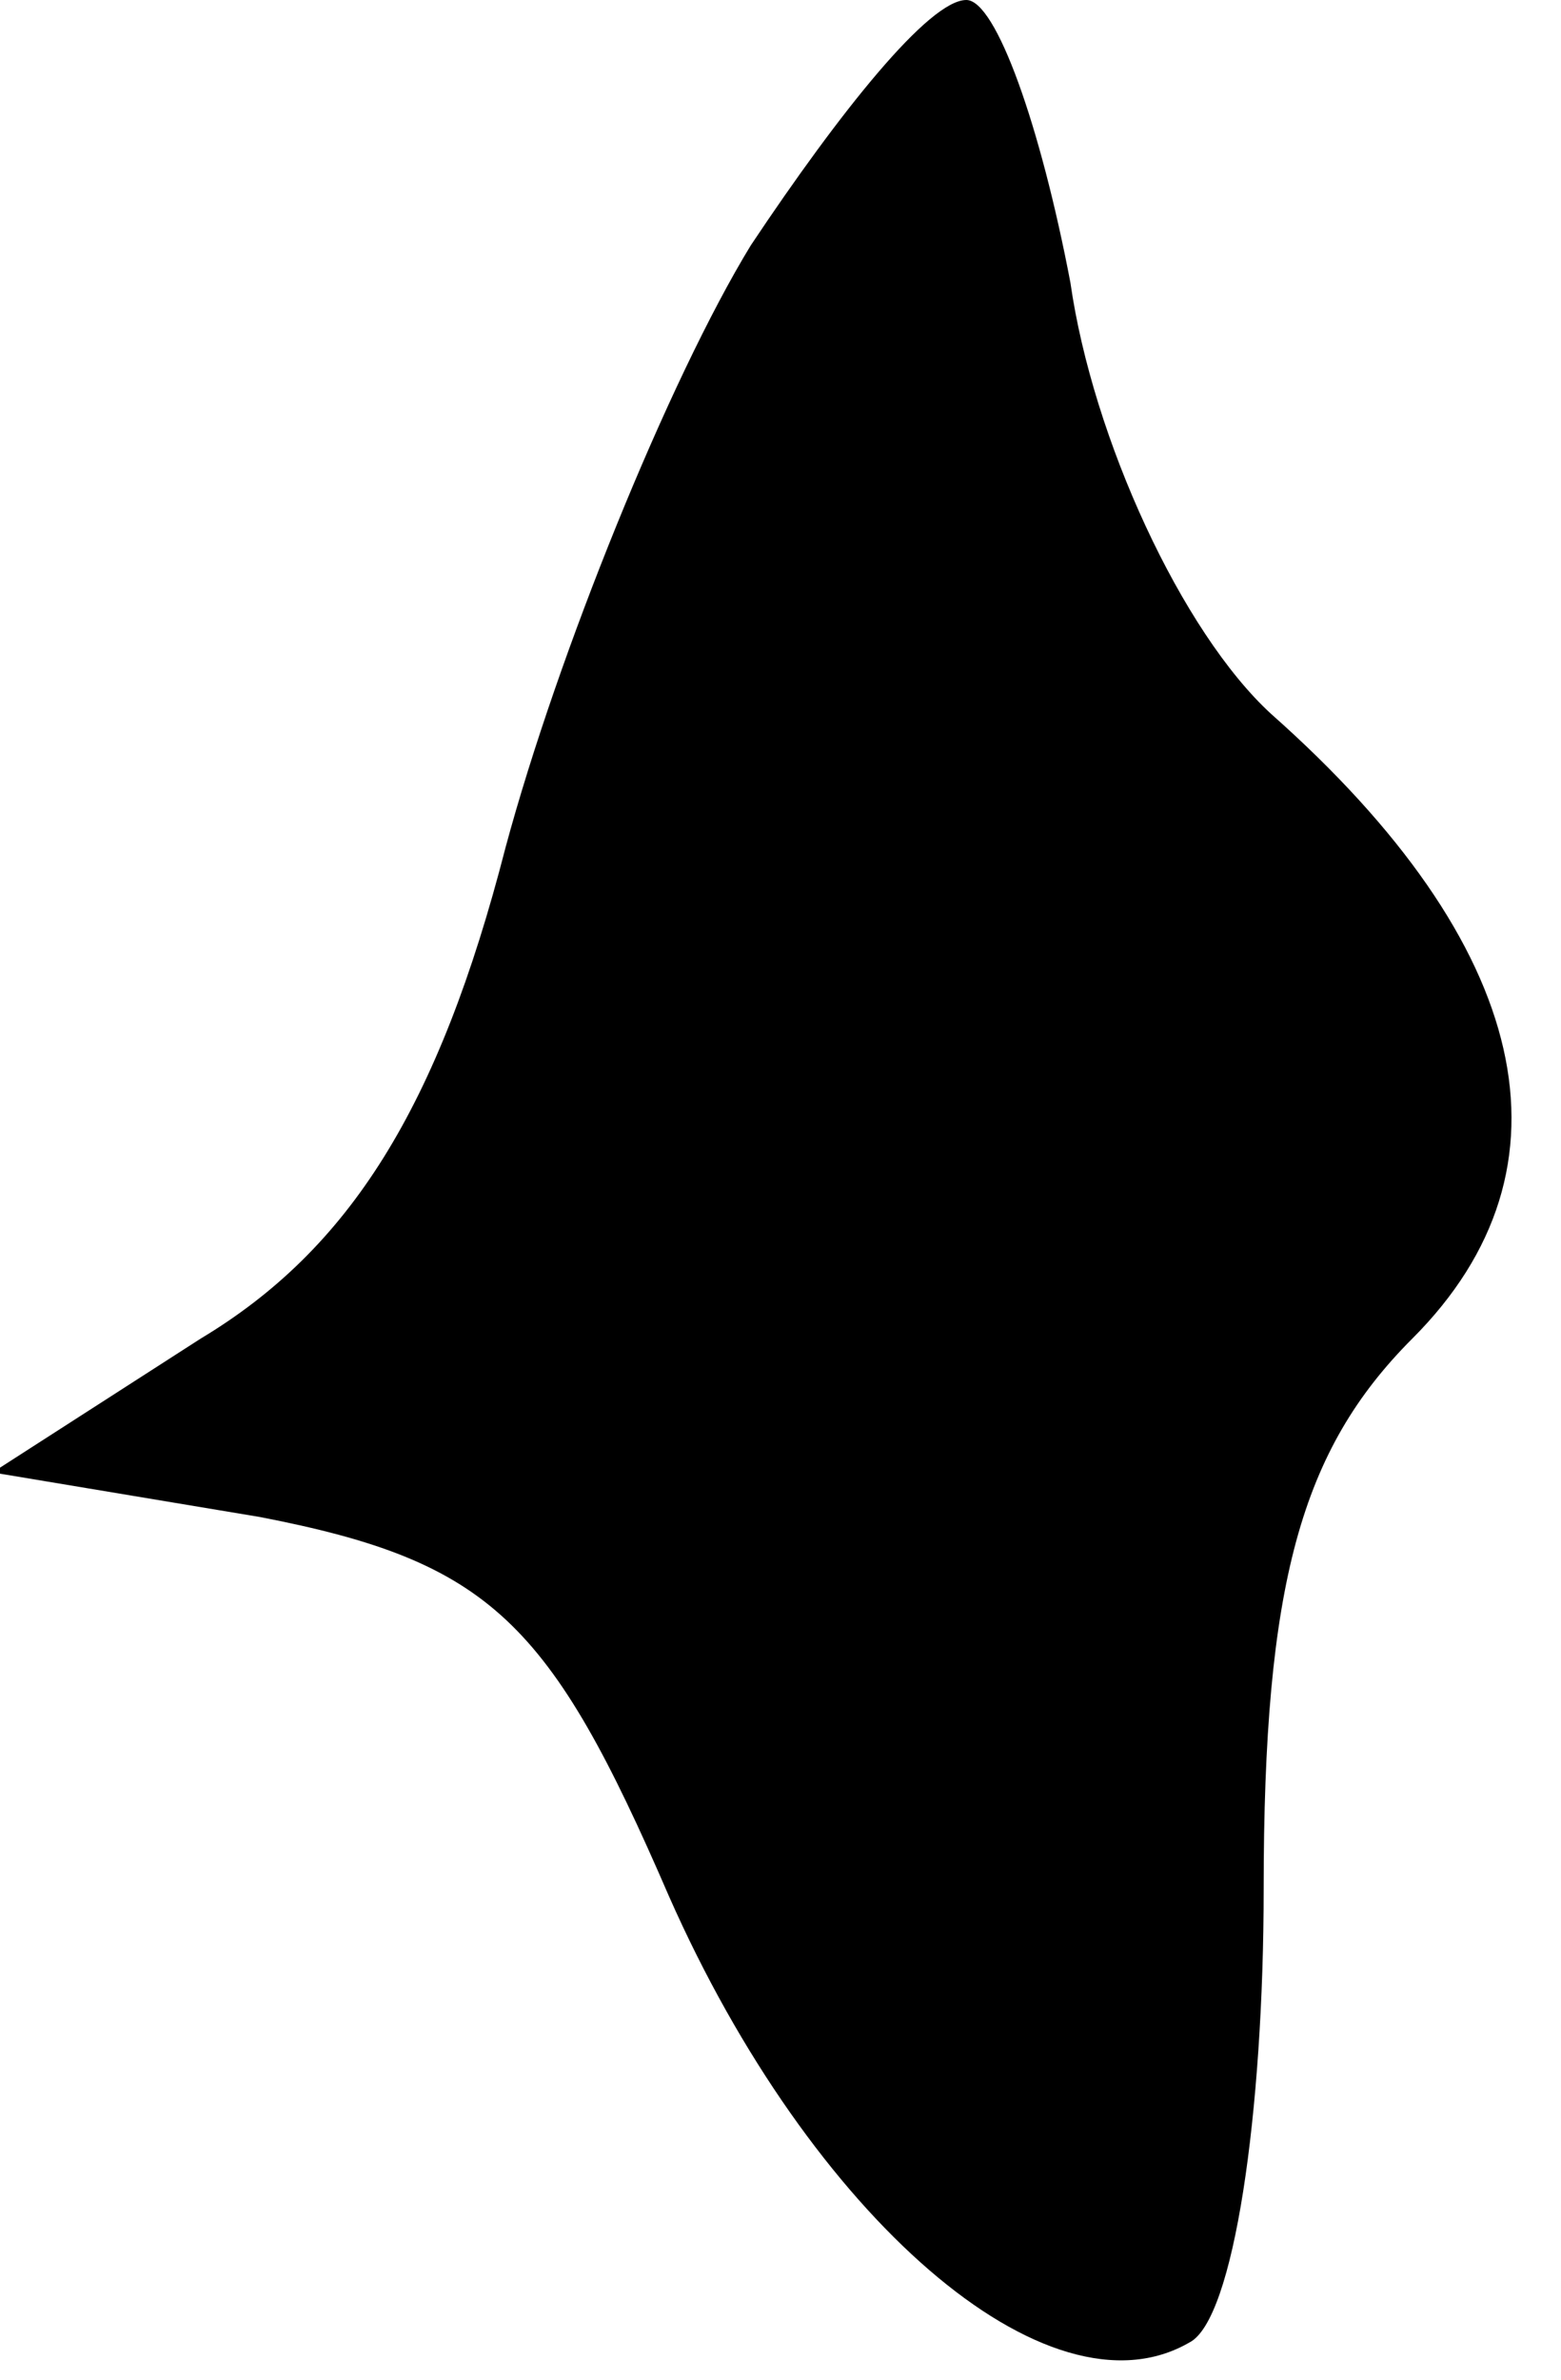 <?xml version="1.0" standalone="no"?>
<!DOCTYPE svg PUBLIC "-//W3C//DTD SVG 20010904//EN"
 "http://www.w3.org/TR/2001/REC-SVG-20010904/DTD/svg10.dtd">
<svg version="1.0" xmlns="http://www.w3.org/2000/svg"
 width="21pt" height="32pt" viewBox="0 0 21 32"
 preserveAspectRatio="xMidYMid meet">
<g transform="translate(0,32) scale(0.1,-0.1)"
fill="#000000" stroke="none">
<path fill="#000000" stroke="none" d="M101 287 c-11 -18 -26 -55 -33 -81 -9
-35 -21 -54 -41 -66 l-28 -18 36 -6 c31 -6 39 -14 55 -51 19 -43 51 -71 70
-60 6 3 10 31 10 61 0 41 5 59 20 74 23 23 16 53 -19 84 -12 11 -24 37 -27 58
-4 21 -10 38 -14 38 -5 0 -17 -15 -29 -33z"/>
</g>
</svg>
